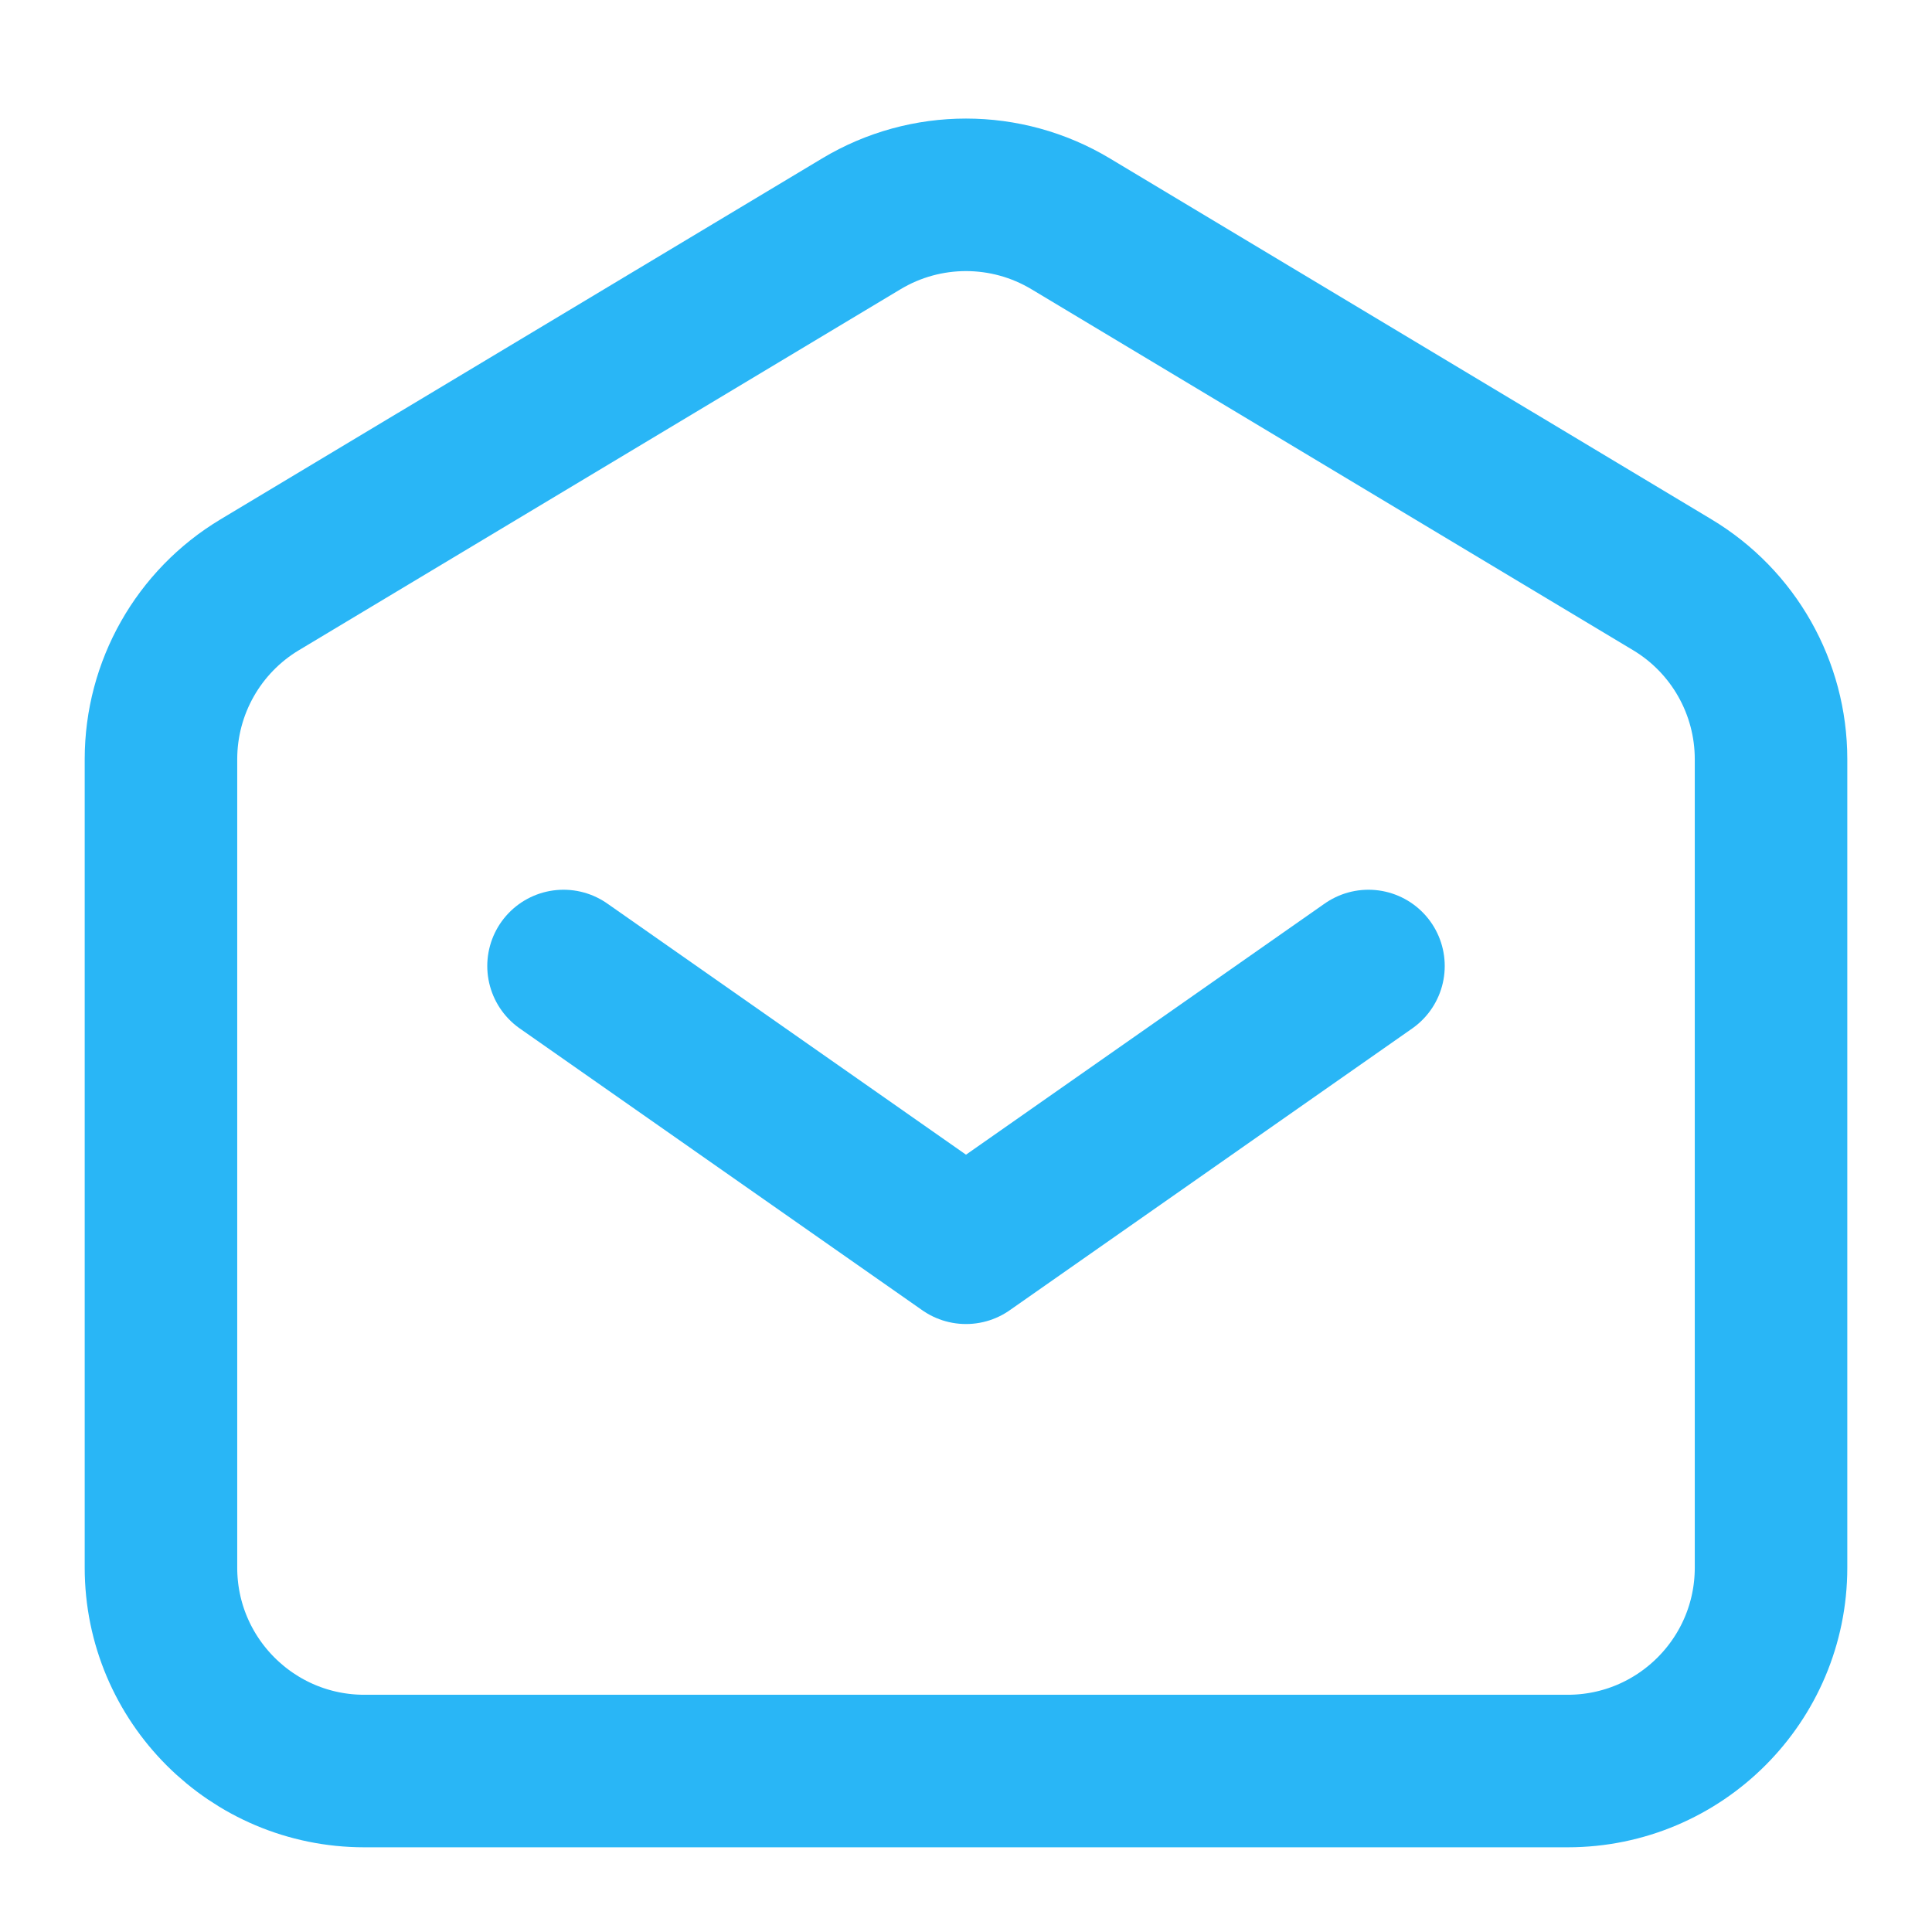 <svg width="19" height="19" viewBox="0 0 19 19" fill="none" xmlns="http://www.w3.org/2000/svg">
<path d="M5.542 9.5L9.5 12.271L13.458 9.5" stroke="#29B6F6" stroke-width="1.5" stroke-linecap="round" stroke-linejoin="round"/>
<path d="M1.583 15.417V7.466C1.583 6.763 1.952 6.112 2.554 5.751L8.471 2.201C9.104 1.821 9.896 1.821 10.529 2.201L16.446 5.751C17.048 6.112 17.417 6.763 17.417 7.466V15.417C17.417 16.521 16.521 17.417 15.417 17.417H3.583C2.479 17.417 1.583 16.521 1.583 15.417Z" stroke="#29B6F6" stroke-width="1.5"/>
</svg>
